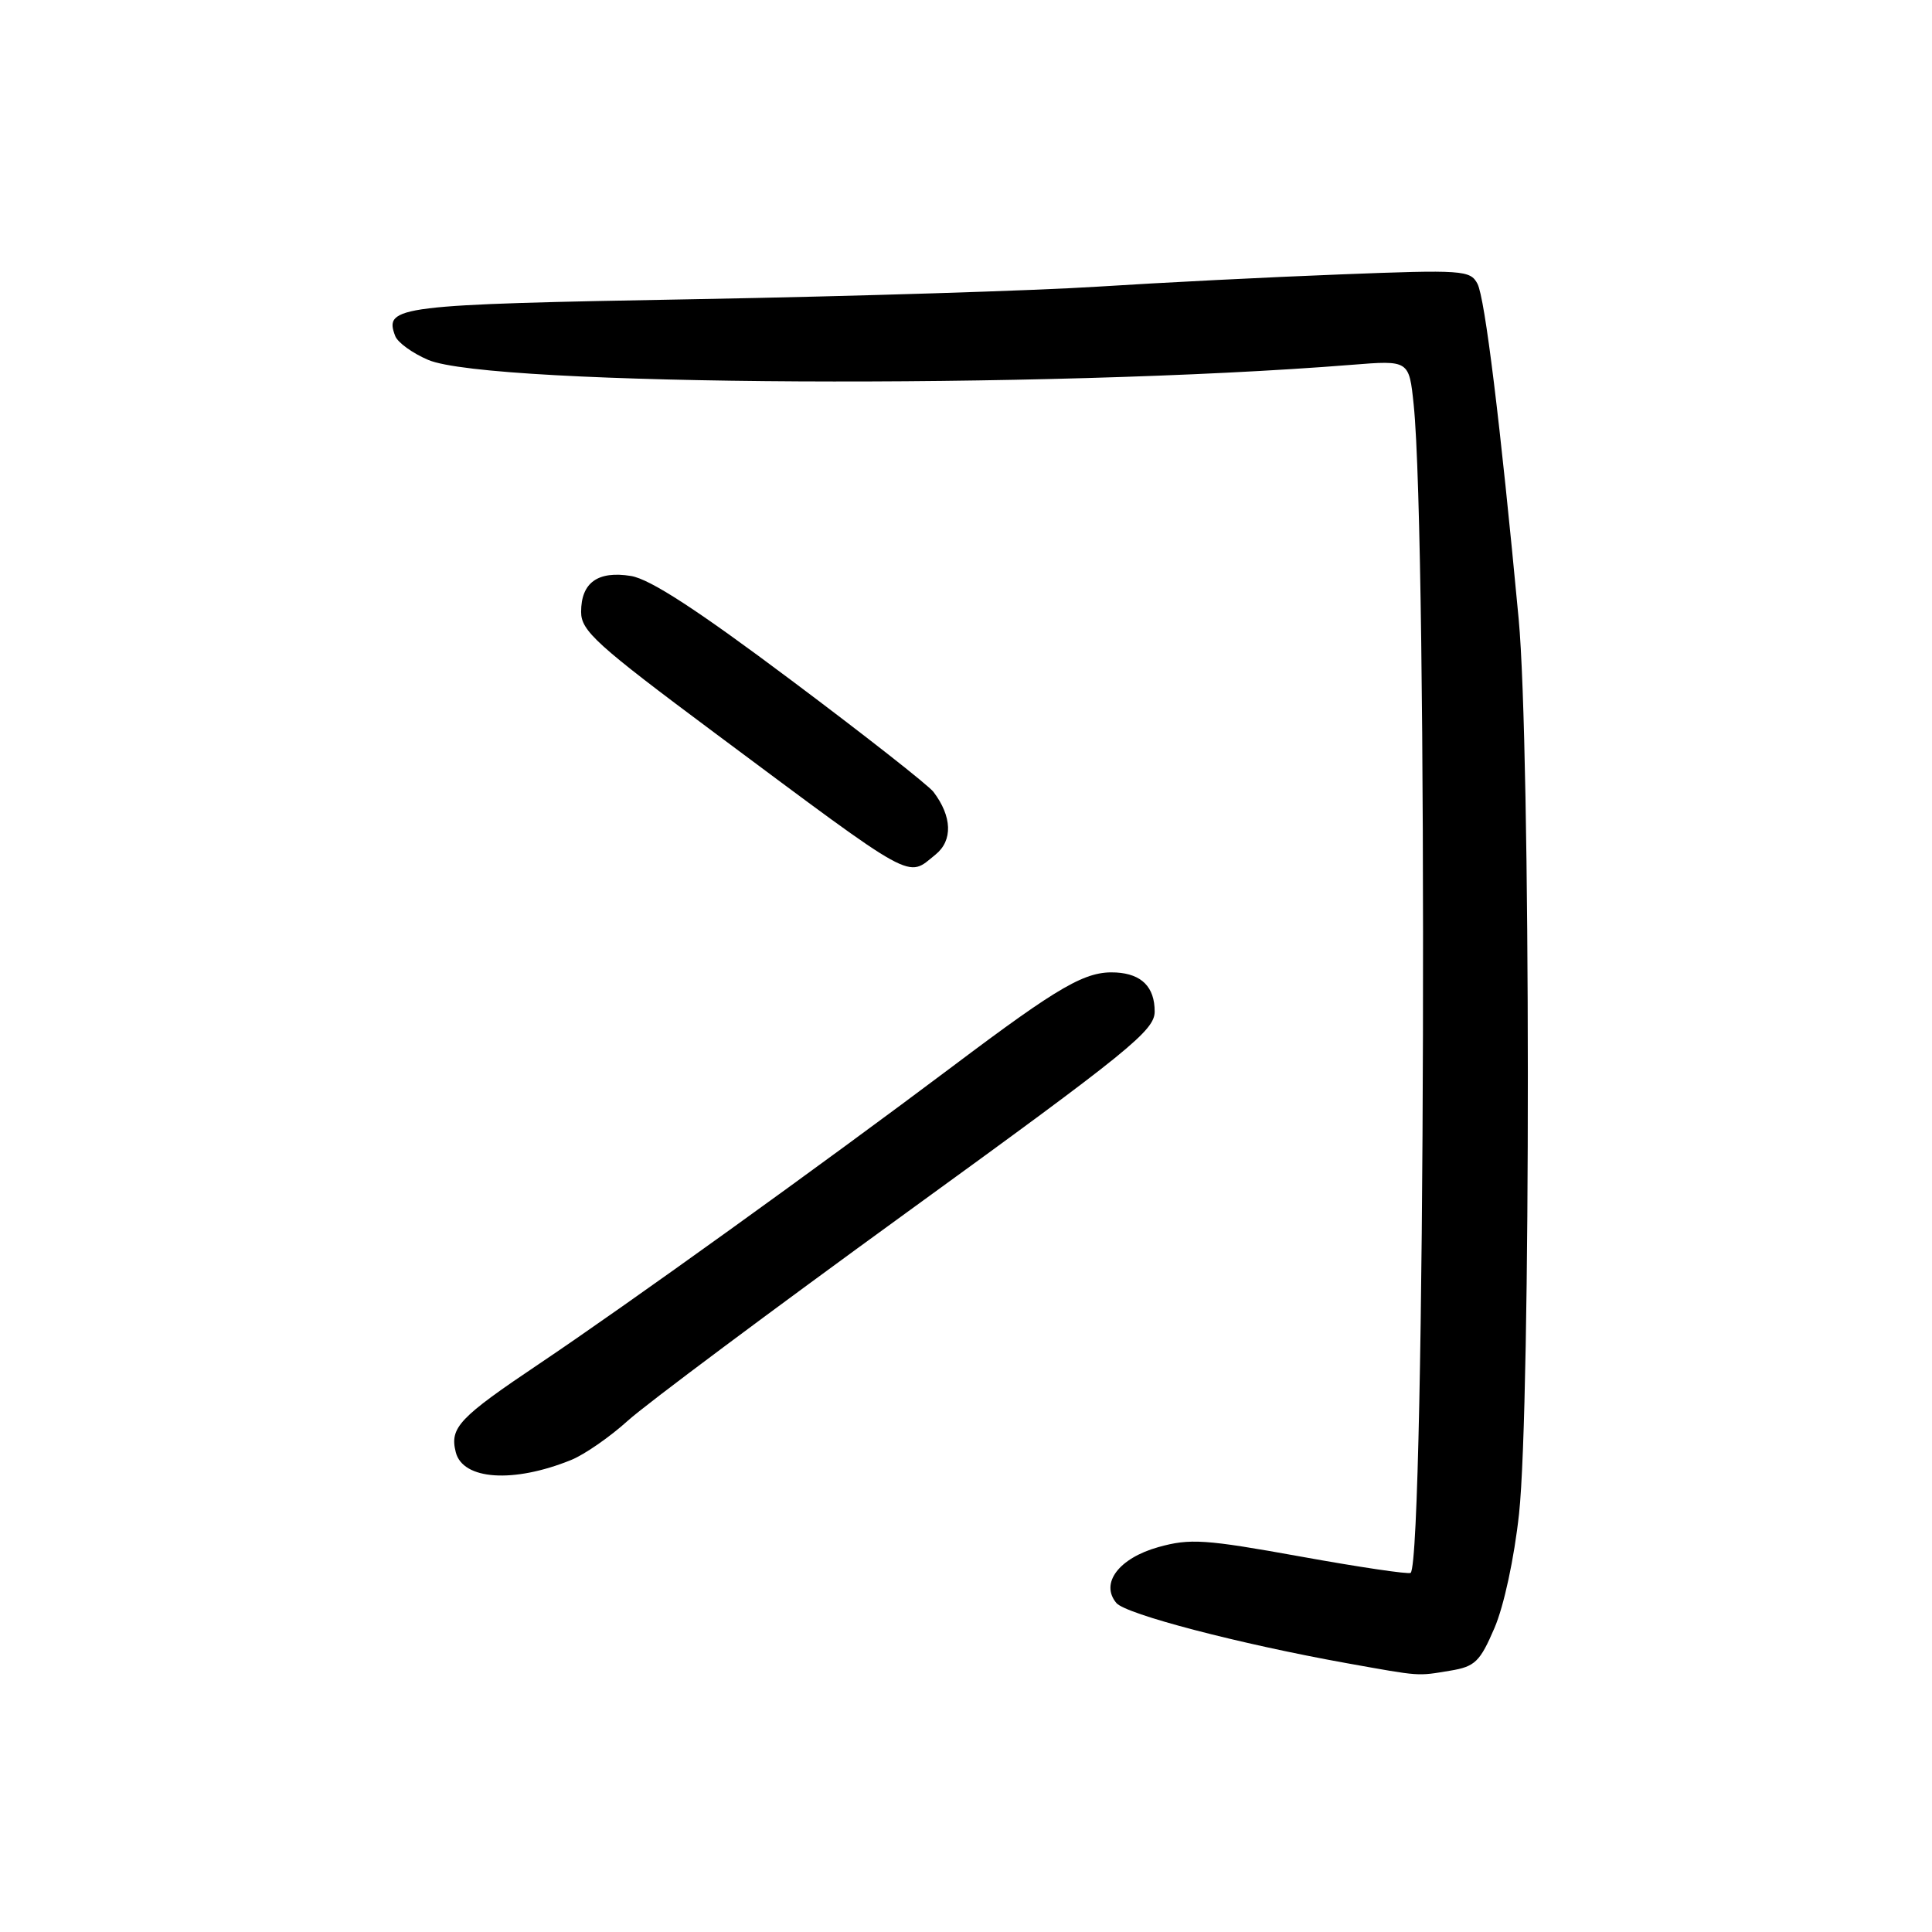 <?xml version="1.0" encoding="UTF-8" standalone="no"?>
<!DOCTYPE svg PUBLIC "-//W3C//DTD SVG 1.1//EN" "http://www.w3.org/Graphics/SVG/1.1/DTD/svg11.dtd" >
<svg xmlns="http://www.w3.org/2000/svg" xmlns:xlink="http://www.w3.org/1999/xlink" version="1.1" viewBox="0 0 256 256">
 <g >
 <path fill="currentColor"
d=" M 192.18 221.37 C 195.44 220.83 196.10 220.20 198.02 215.73 C 199.28 212.81 200.64 206.48 201.28 200.60 C 202.86 186.10 202.83 98.99 201.23 82.00 C 198.79 56.00 196.76 39.48 195.77 37.60 C 194.82 35.80 193.83 35.73 177.63 36.36 C 168.21 36.72 153.75 37.45 145.50 37.98 C 137.25 38.51 113.28 39.26 92.24 39.64 C 52.49 40.35 50.85 40.55 52.37 44.53 C 52.70 45.39 54.67 46.81 56.74 47.69 C 64.93 51.18 138.68 51.57 179.11 48.34 C 186.71 47.73 186.71 47.73 187.32 53.62 C 189.20 71.72 188.85 206.52 186.92 208.41 C 186.69 208.63 180.13 207.66 172.34 206.25 C 159.66 203.96 157.68 203.83 153.49 205.00 C 148.25 206.47 145.75 209.79 147.92 212.40 C 149.15 213.89 164.20 217.82 178.50 220.39 C 188.34 222.15 187.72 222.11 192.18 221.37 Z  M 75.69 193.45 C 77.44 192.74 80.82 190.40 83.19 188.25 C 85.56 186.10 102.24 173.65 120.25 160.58 C 149.74 139.19 153.00 136.54 153.00 134.03 C 153.00 130.80 151.29 129.06 147.90 128.86 C 143.87 128.63 140.53 130.54 126.24 141.29 C 108.81 154.39 83.15 172.85 71.48 180.69 C 60.80 187.86 59.57 189.16 60.39 192.42 C 61.32 196.11 68.04 196.56 75.69 193.45 Z  M 123.97 113.23 C 126.27 111.36 126.16 108.19 123.69 104.93 C 123.04 104.07 114.56 97.41 104.85 90.14 C 92.39 80.80 86.15 76.74 83.61 76.32 C 79.21 75.61 77.00 77.20 77.00 81.08 C 77.00 83.60 79.02 85.43 94.75 97.15 C 121.66 117.19 120.12 116.34 123.97 113.23 Z "/>
</g>
</svg>